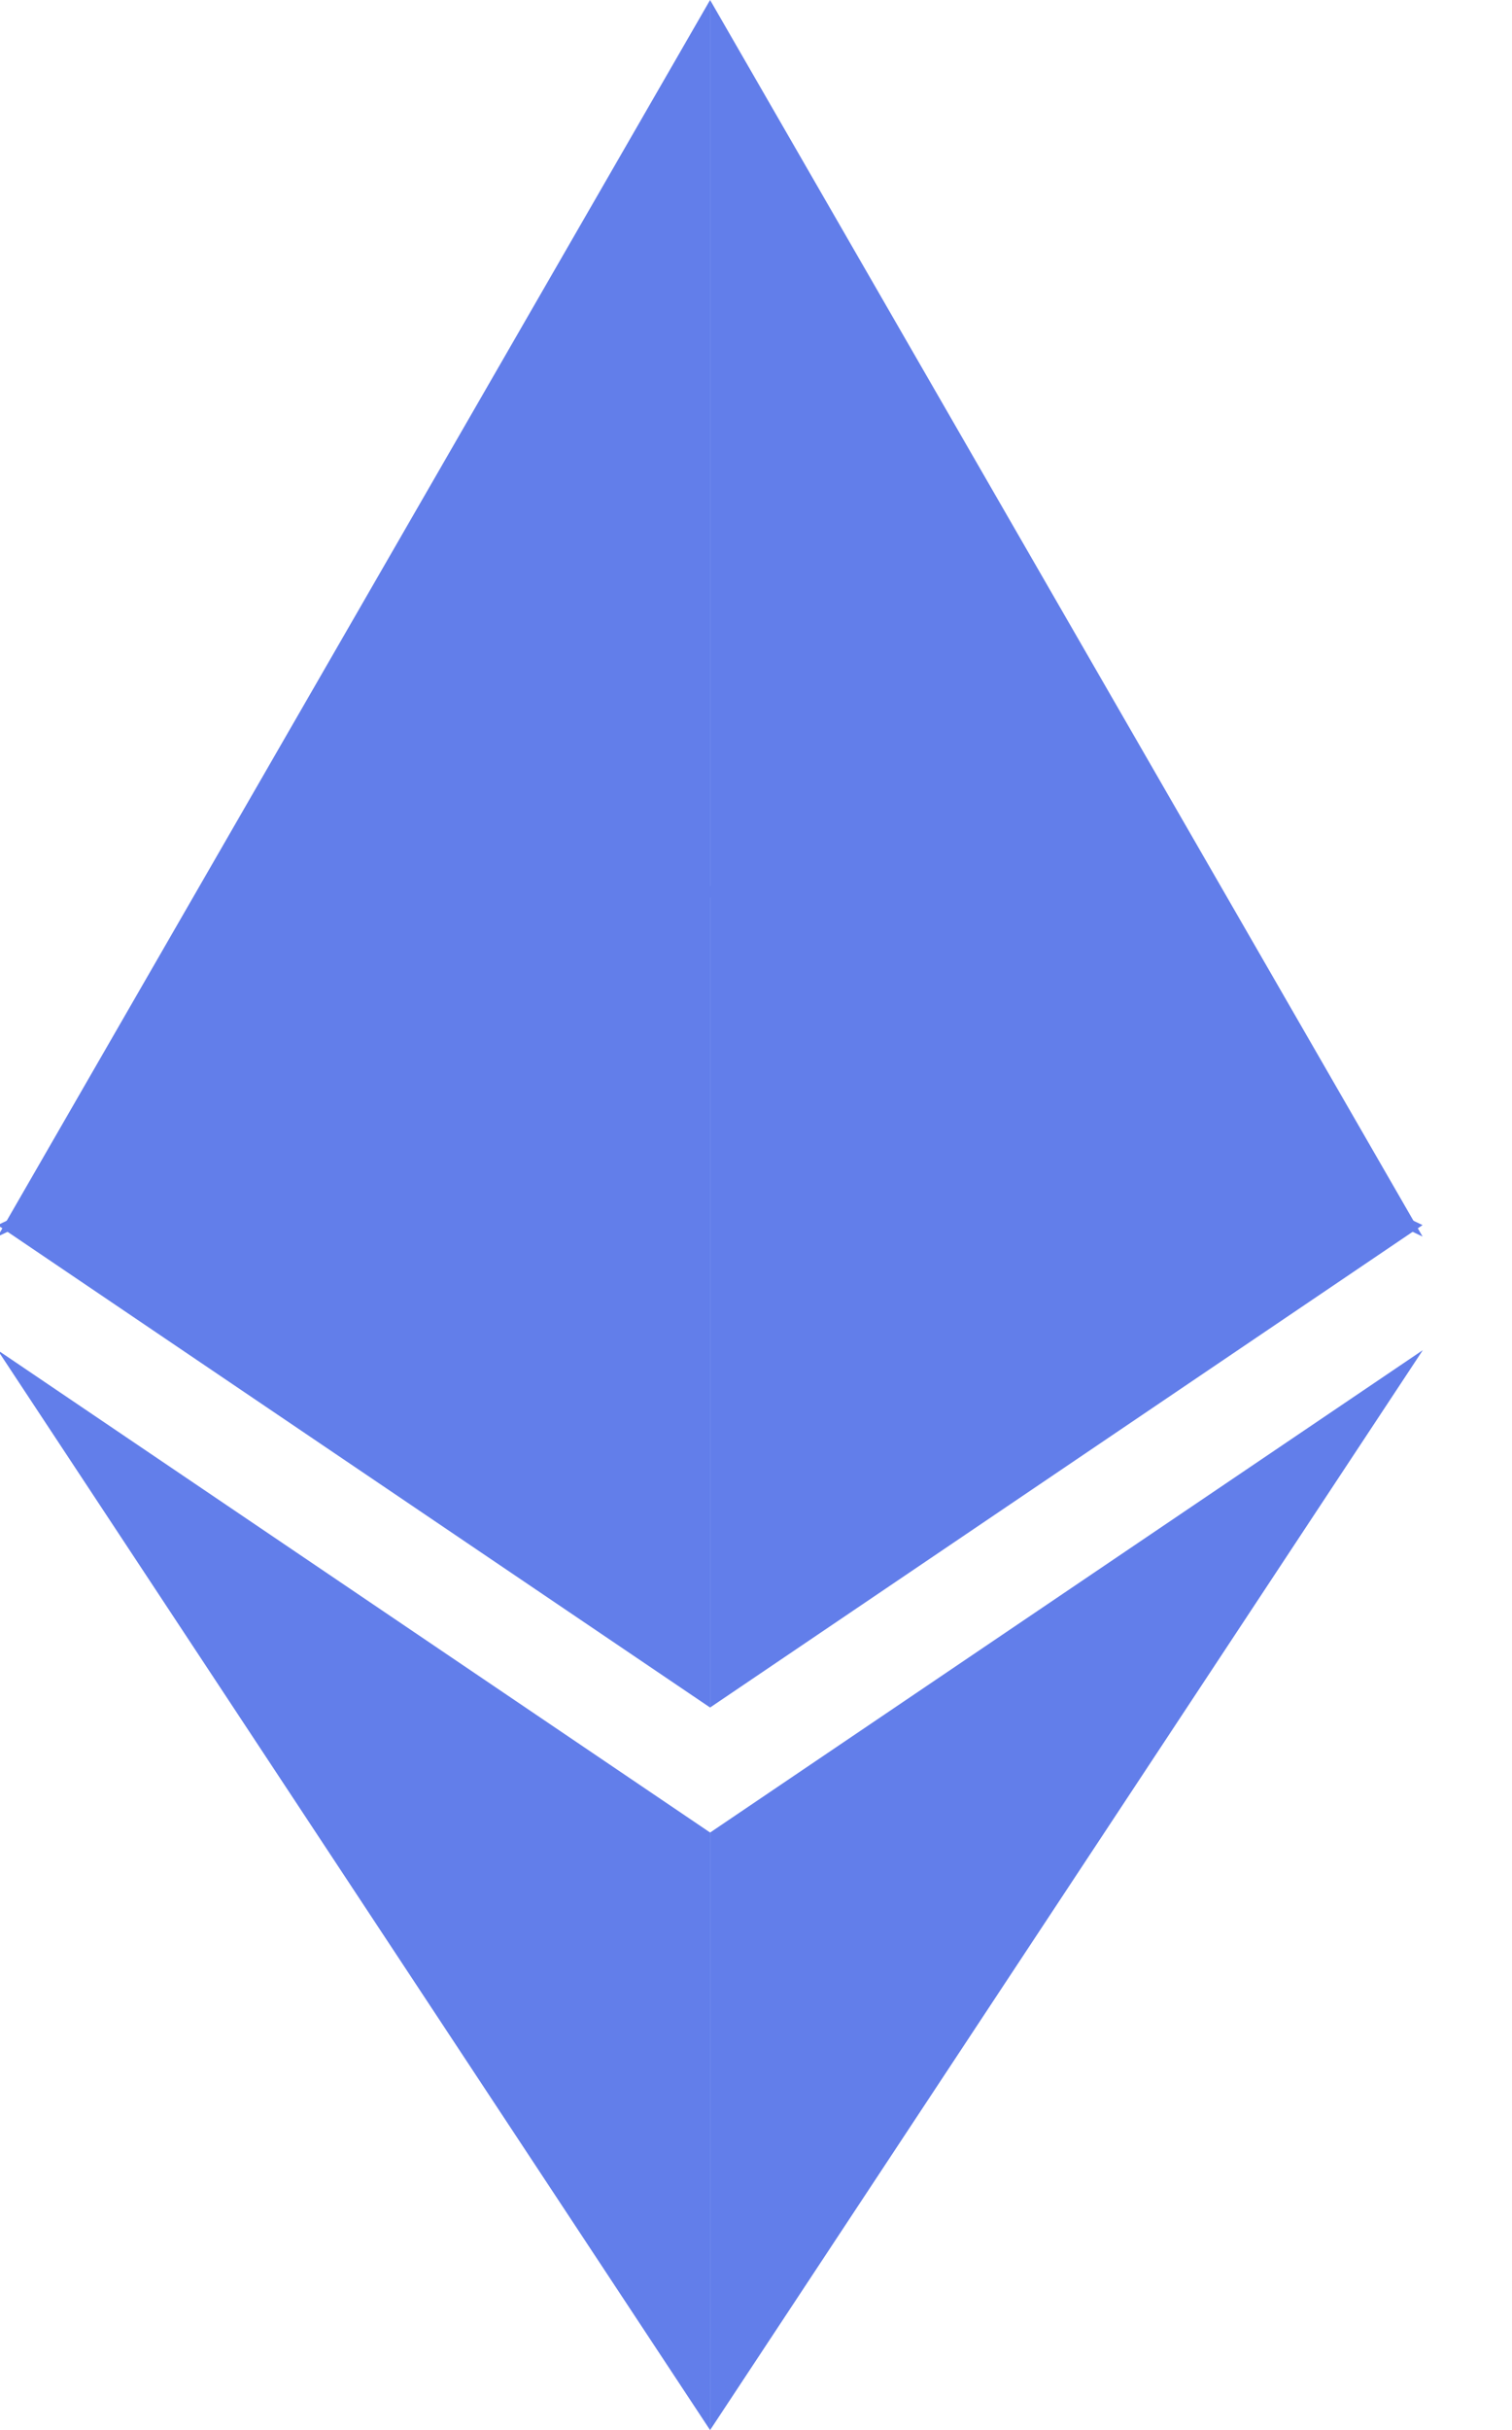 <?xml version="1.0" encoding="UTF-8"?>
<svg width="100%" height="100%" viewBox="0 0 33 53" version="1.1" xmlns="http://www.w3.org/2000/svg">
    <g stroke="none" stroke-width="1" fill="none" fill-rule="evenodd">
        <g transform="translate(-1, 0)" fill="#627EEA">
            <polygon points="16.498 0 16.498 19.574 32.048 26.969 16.498 0"/>
            <polygon points="16.498 0 0.948 26.969 16.498 19.574 16.498 0"/>
            <polygon points="16.498 39.968 16.498 53 32.054 29.446 16.498 39.968"/>
            <polygon points="16.498 53 16.498 39.967 0.948 29.446 16.498 53"/>
            <polygon points="16.498 37.241 32.048 26.719 16.498 19.324 16.498 37.241"/>
            <polygon points="0.948 26.719 16.498 37.241 16.498 19.324 0.948 26.719"/>
        </g>
    </g>
</svg> 